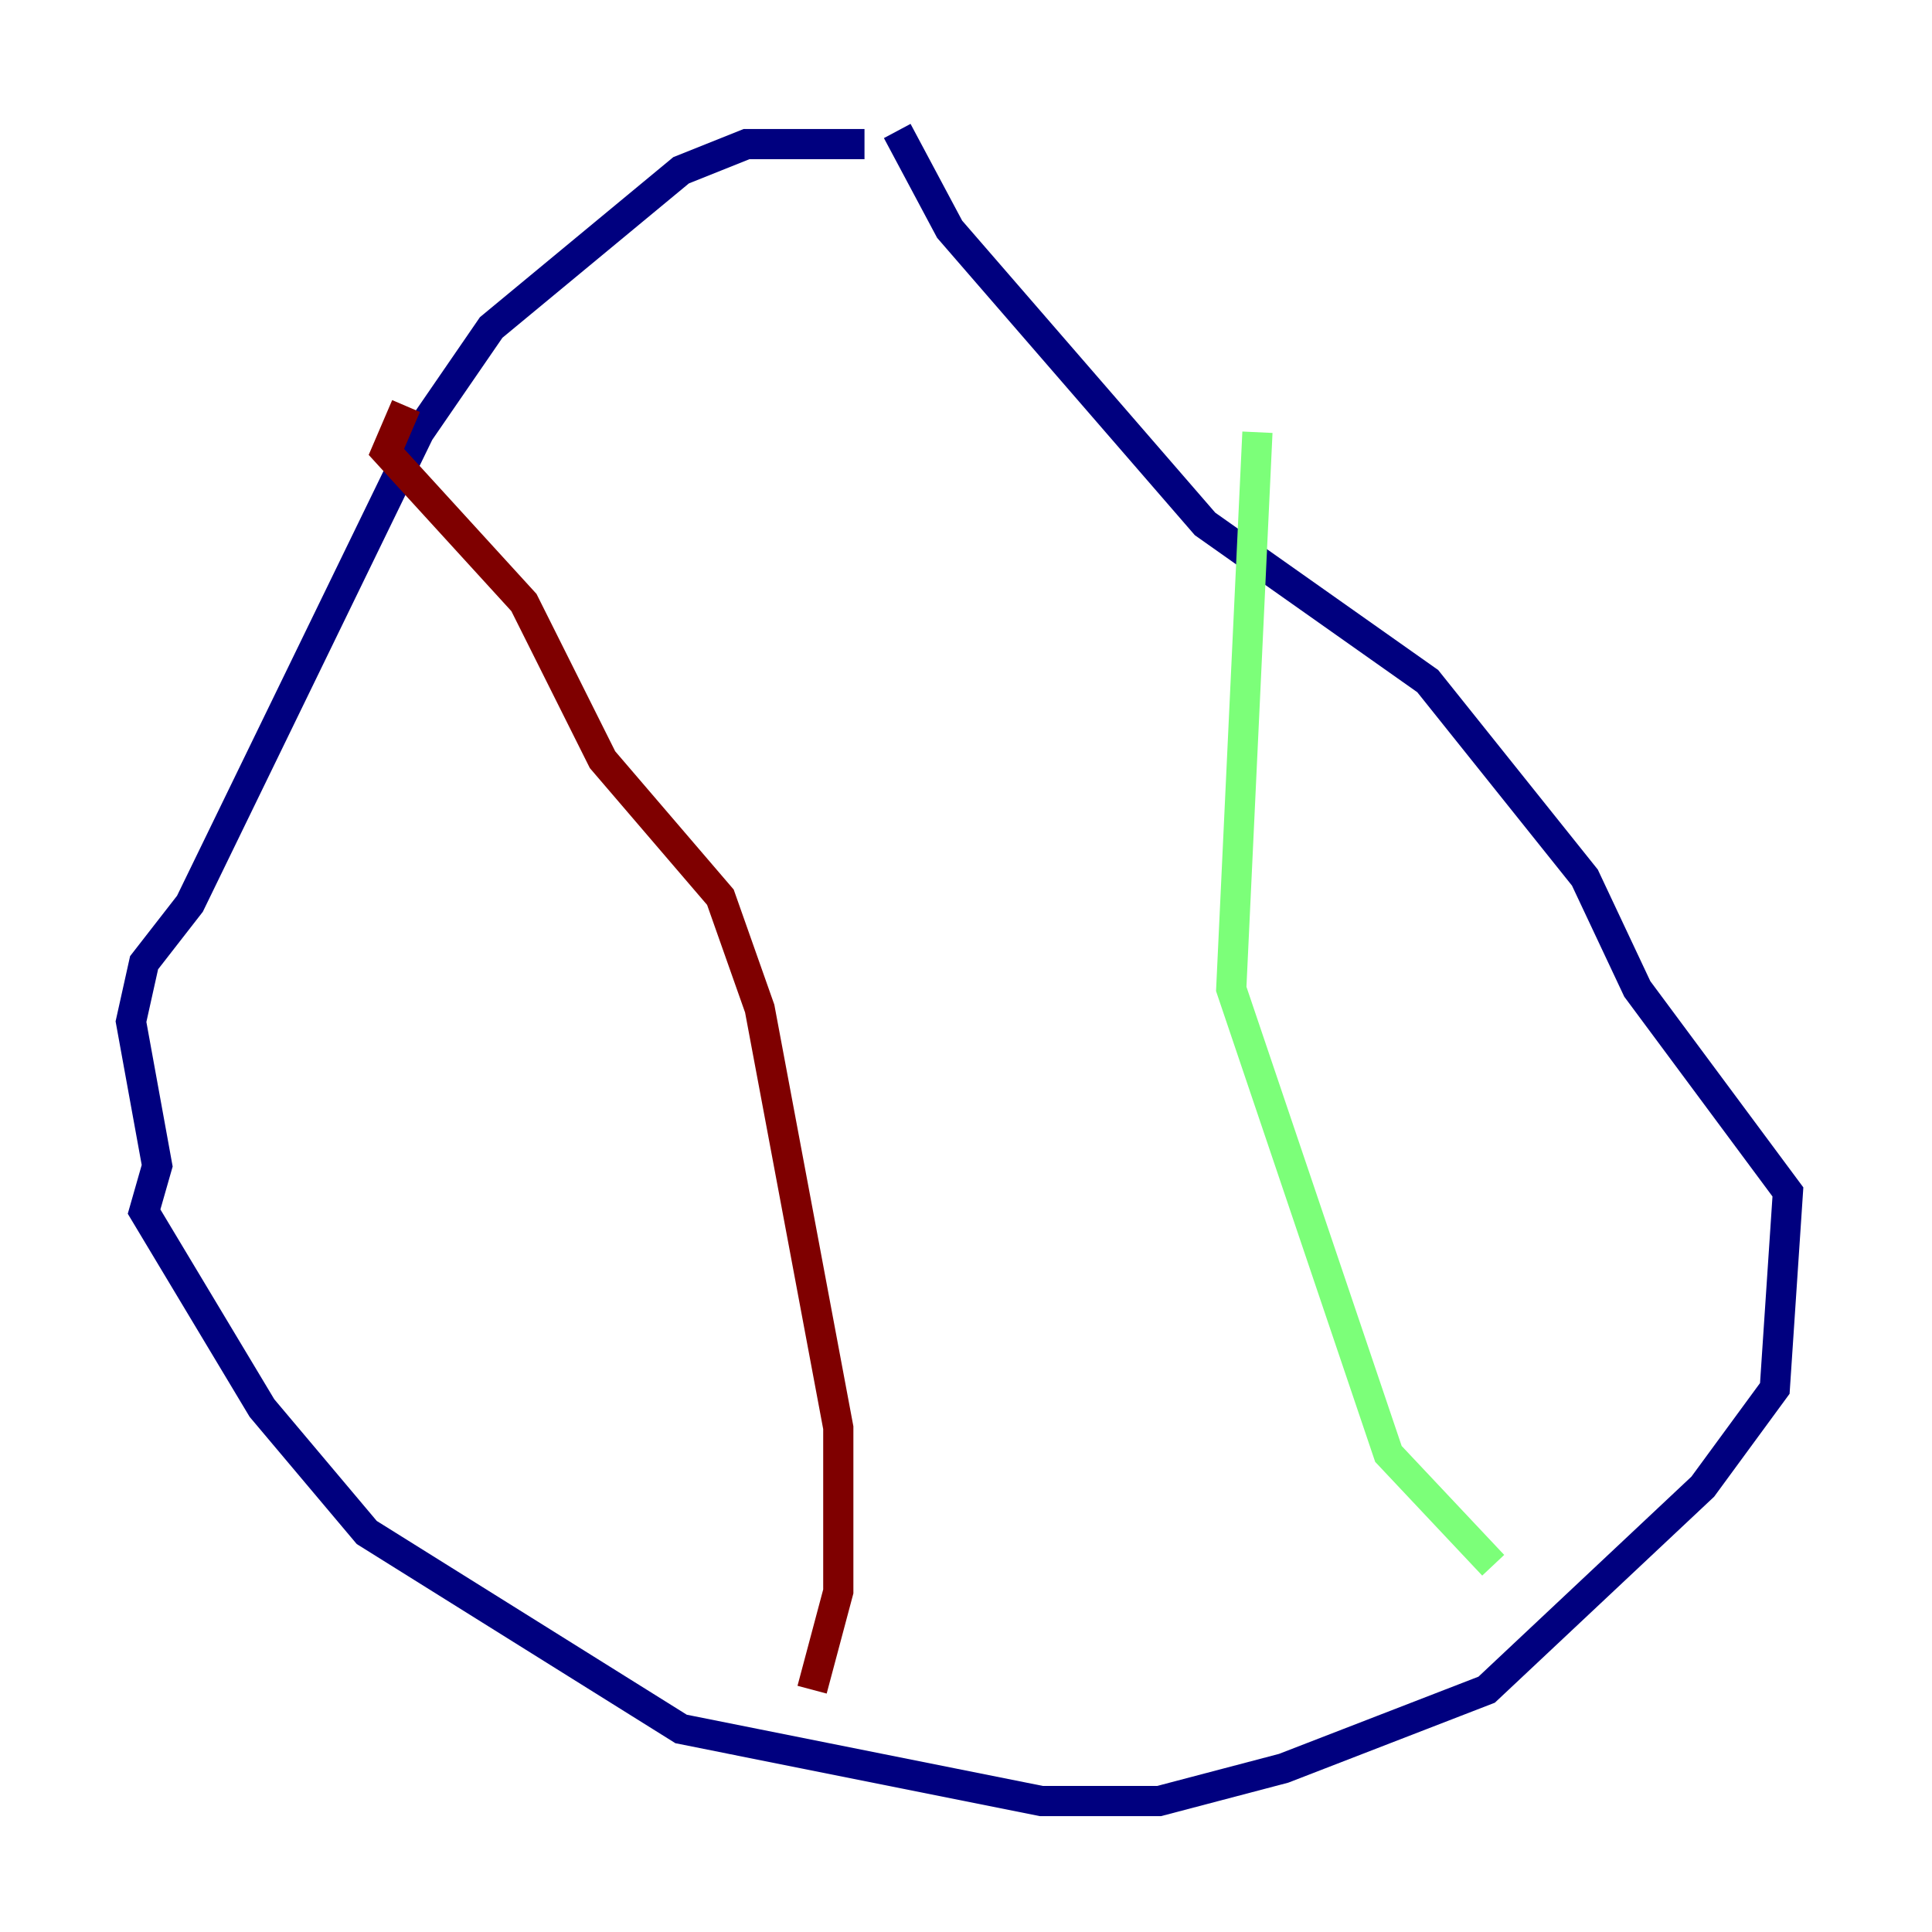 <?xml version="1.0" encoding="utf-8" ?>
<svg baseProfile="tiny" height="128" version="1.2" viewBox="0,0,128,128" width="128" xmlns="http://www.w3.org/2000/svg" xmlns:ev="http://www.w3.org/2001/xml-events" xmlns:xlink="http://www.w3.org/1999/xlink"><defs /><polyline fill="none" points="57.275,9.546 49.464,9.546 45.125,11.281 32.542,21.695 27.77,28.637 12.583,59.878 9.546,63.783 8.678,67.688 10.414,77.234 9.546,80.271 17.356,93.288 24.298,101.532 45.125,114.549 68.99,119.322 76.8,119.322 85.044,117.153 98.495,111.946 112.814,98.495 117.586,91.986 118.454,78.969 108.475,65.519 105.003,58.142 94.59,45.125 79.837,34.712 62.915,15.186 59.444,8.678" stroke="#00007f" stroke-width="2" /><polyline fill="none" points="83.308,28.637 81.573,65.519 91.986,96.325 98.929,103.702" stroke="#7cff79" stroke-width="2" /><polyline fill="none" points="26.902,26.902 25.6,29.939 34.712,39.919 39.919,50.332 47.729,59.444 50.332,66.82 55.539,94.59 55.539,105.437 53.803,111.946" stroke="#7f0000" stroke-width="2" /></svg>